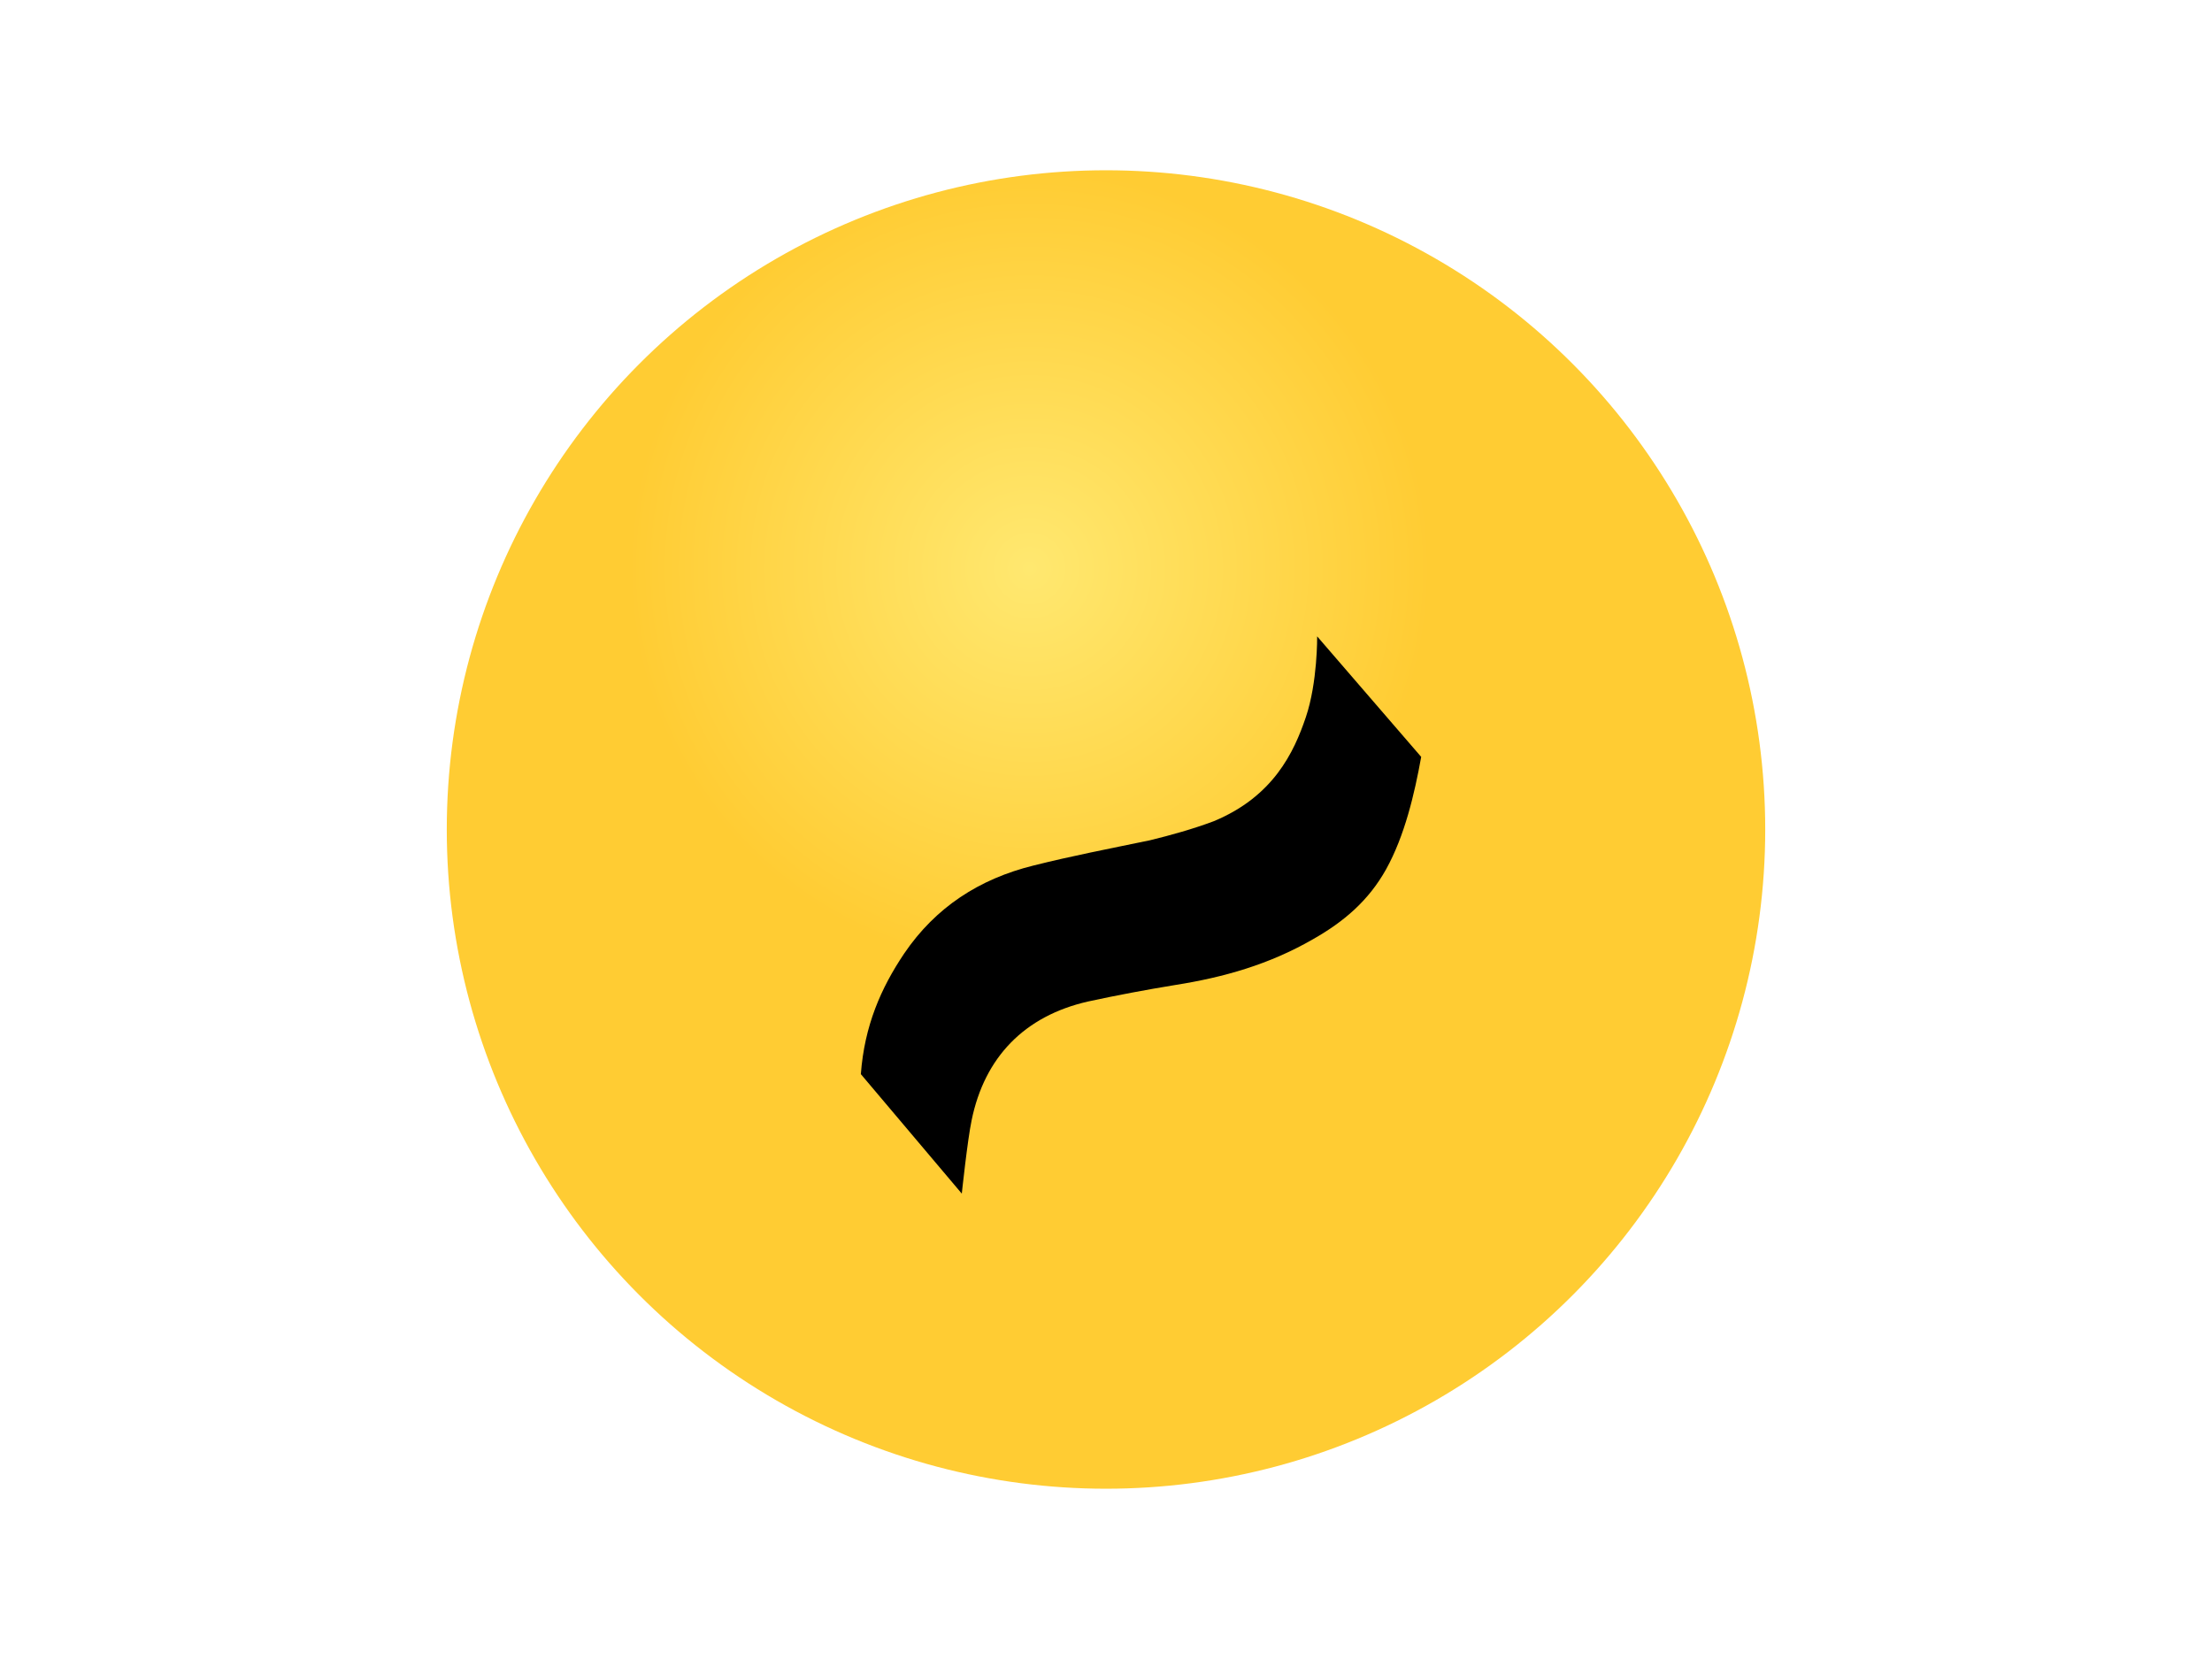 <?xml version="1.0" encoding="UTF-8" standalone="no"?><!-- Generator: Gravit.io --><svg xmlns="http://www.w3.org/2000/svg" xmlns:xlink="http://www.w3.org/1999/xlink" style="isolation:isolate" viewBox="0 0 1024 768" width="1024pt" height="768pt"><defs><clipPath id="_clipPath_uWHhoDSpVBXChwyvpg5ylQ7Oisll9b0q"><rect width="1024" height="768"/></clipPath></defs><g clip-path="url(#_clipPath_uWHhoDSpVBXChwyvpg5ylQ7Oisll9b0q)"><g><radialGradient id="_rgradient_0" fx="0.442" fy="0.302" cx="0.442" cy="0.302" r="0.304" gradientTransform="matrix(610.35,0,0,610.35,206.825,78.825)" gradientUnits="userSpaceOnUse"><stop offset="0%" stop-opacity="1" style="stop-color:rgb(255,232,112)"/><stop offset="100%" stop-opacity="1" style="stop-color:rgb(255,204,51)"/></radialGradient><circle vector-effect="non-scaling-stroke" cx="512" cy="384" r="305.175" fill="url(#_rgradient_0)"/><path d=" M 398.513 497.249 C 400.182 474.837 407.811 457.433 418.54 441.459 C 433.084 420.001 453.349 406.888 478.383 400.689 C 496.503 396.159 512.715 393.06 532.266 389.007 C 542.041 386.623 552.293 383.762 561.829 380.185 C 589.486 368.741 599.023 348.237 604.506 332.025 C 609.99 315.812 609.751 294.593 609.751 294.593 L 657.912 350.383 C 654.812 367.549 650.282 386.861 641.699 402.358 C 633.593 416.902 622.149 426.677 607.844 434.783 C 587.578 446.466 566.598 452.426 543.948 456.002 C 530.835 458.148 516.768 460.771 503.655 463.632 C 474.33 470.307 455.733 489.381 449.773 518.706 C 447.866 527.766 445.243 552.562 445.243 552.562 L 398.513 497.249 L 398.513 497.249 Z " fill="rgb(0,0,0)"/></g></g></svg>